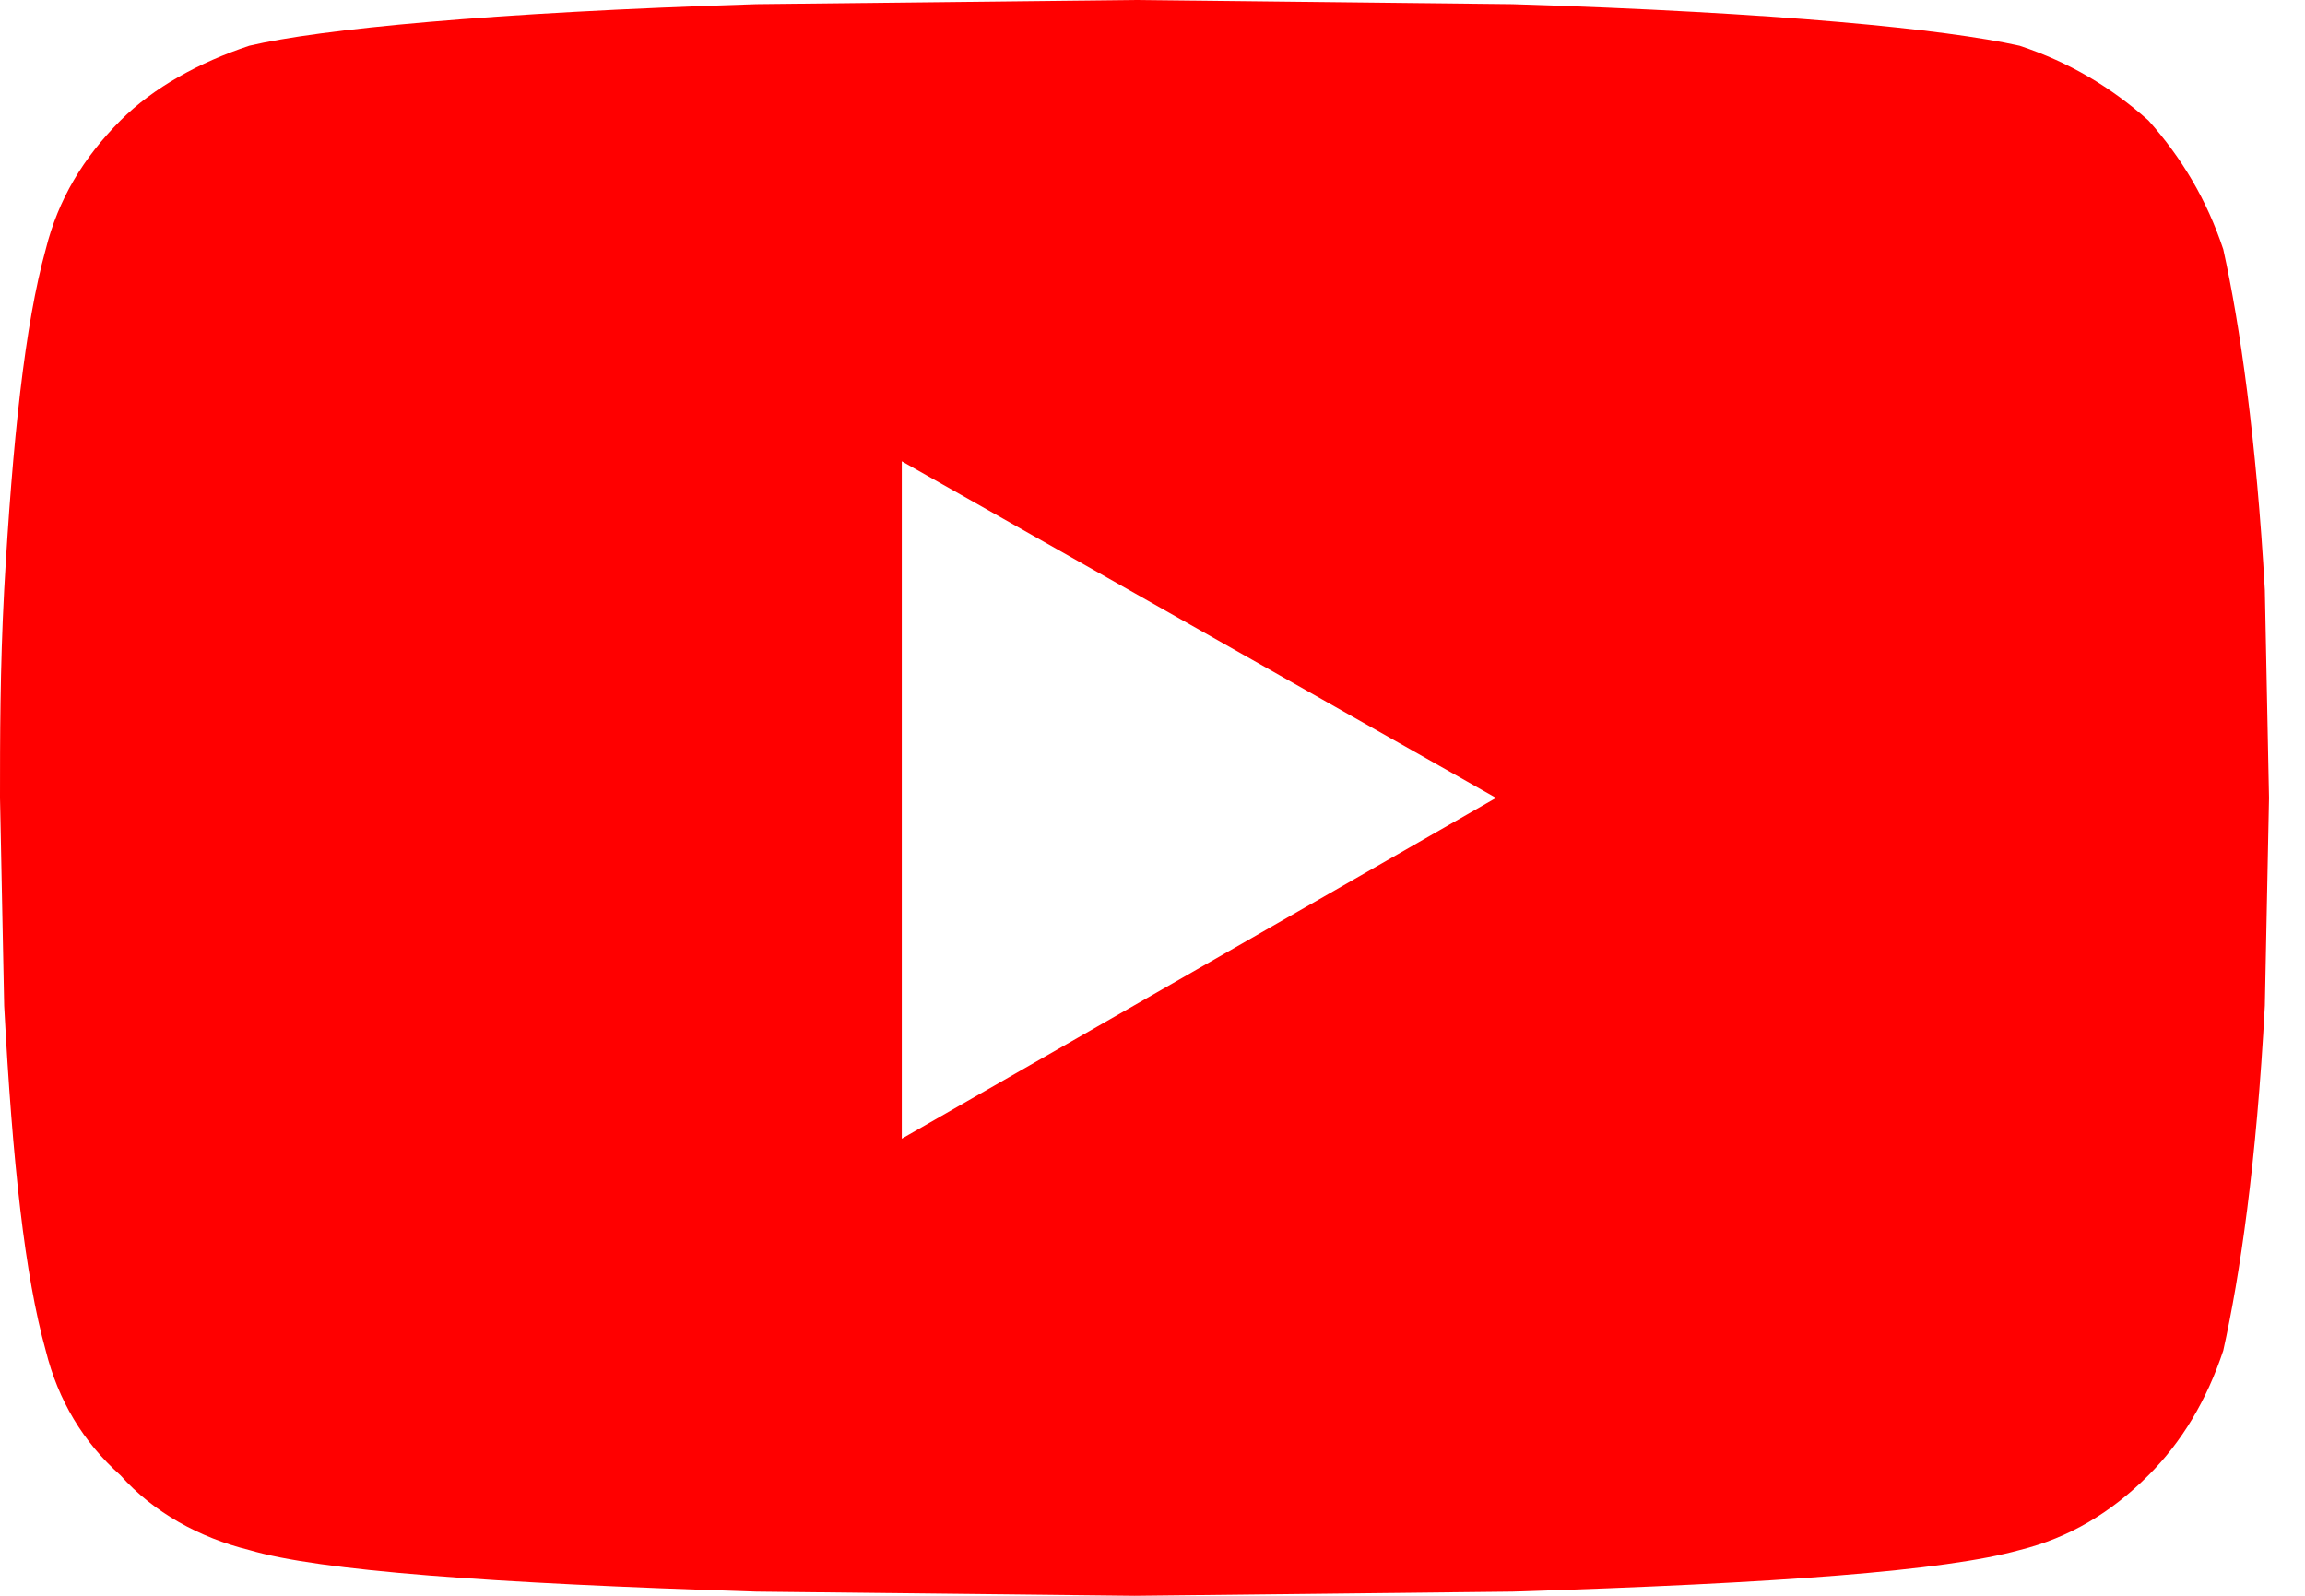 <svg width="26" height="18" viewBox="0 0 26 18" fill="none" xmlns="http://www.w3.org/2000/svg">
<path d="M25.078 2.812C25.266 3.656 25.453 4.969 25.547 6.656L25.594 9L25.547 11.344C25.453 13.125 25.266 14.391 25.078 15.234C24.891 15.797 24.609 16.266 24.234 16.641C23.812 17.062 23.344 17.344 22.781 17.484C21.938 17.719 20.062 17.859 17.062 17.953L12.797 18L8.531 17.953C5.531 17.859 3.609 17.719 2.812 17.484C2.25 17.344 1.734 17.062 1.359 16.641C0.938 16.266 0.656 15.797 0.516 15.234C0.281 14.391 0.141 13.125 0.047 11.344L0 9C0 8.344 0 7.547 0.047 6.656C0.141 4.969 0.281 3.656 0.516 2.812C0.656 2.25 0.938 1.781 1.359 1.359C1.734 0.984 2.25 0.703 2.812 0.516C3.609 0.328 5.531 0.141 8.531 0.047L12.797 0L17.062 0.047C20.062 0.141 21.938 0.328 22.781 0.516C23.344 0.703 23.812 0.984 24.234 1.359C24.609 1.781 24.891 2.25 25.078 2.812ZM10.172 12.844L16.875 9L10.172 5.203V12.844Z" fill="#FF0000"/>
</svg>
